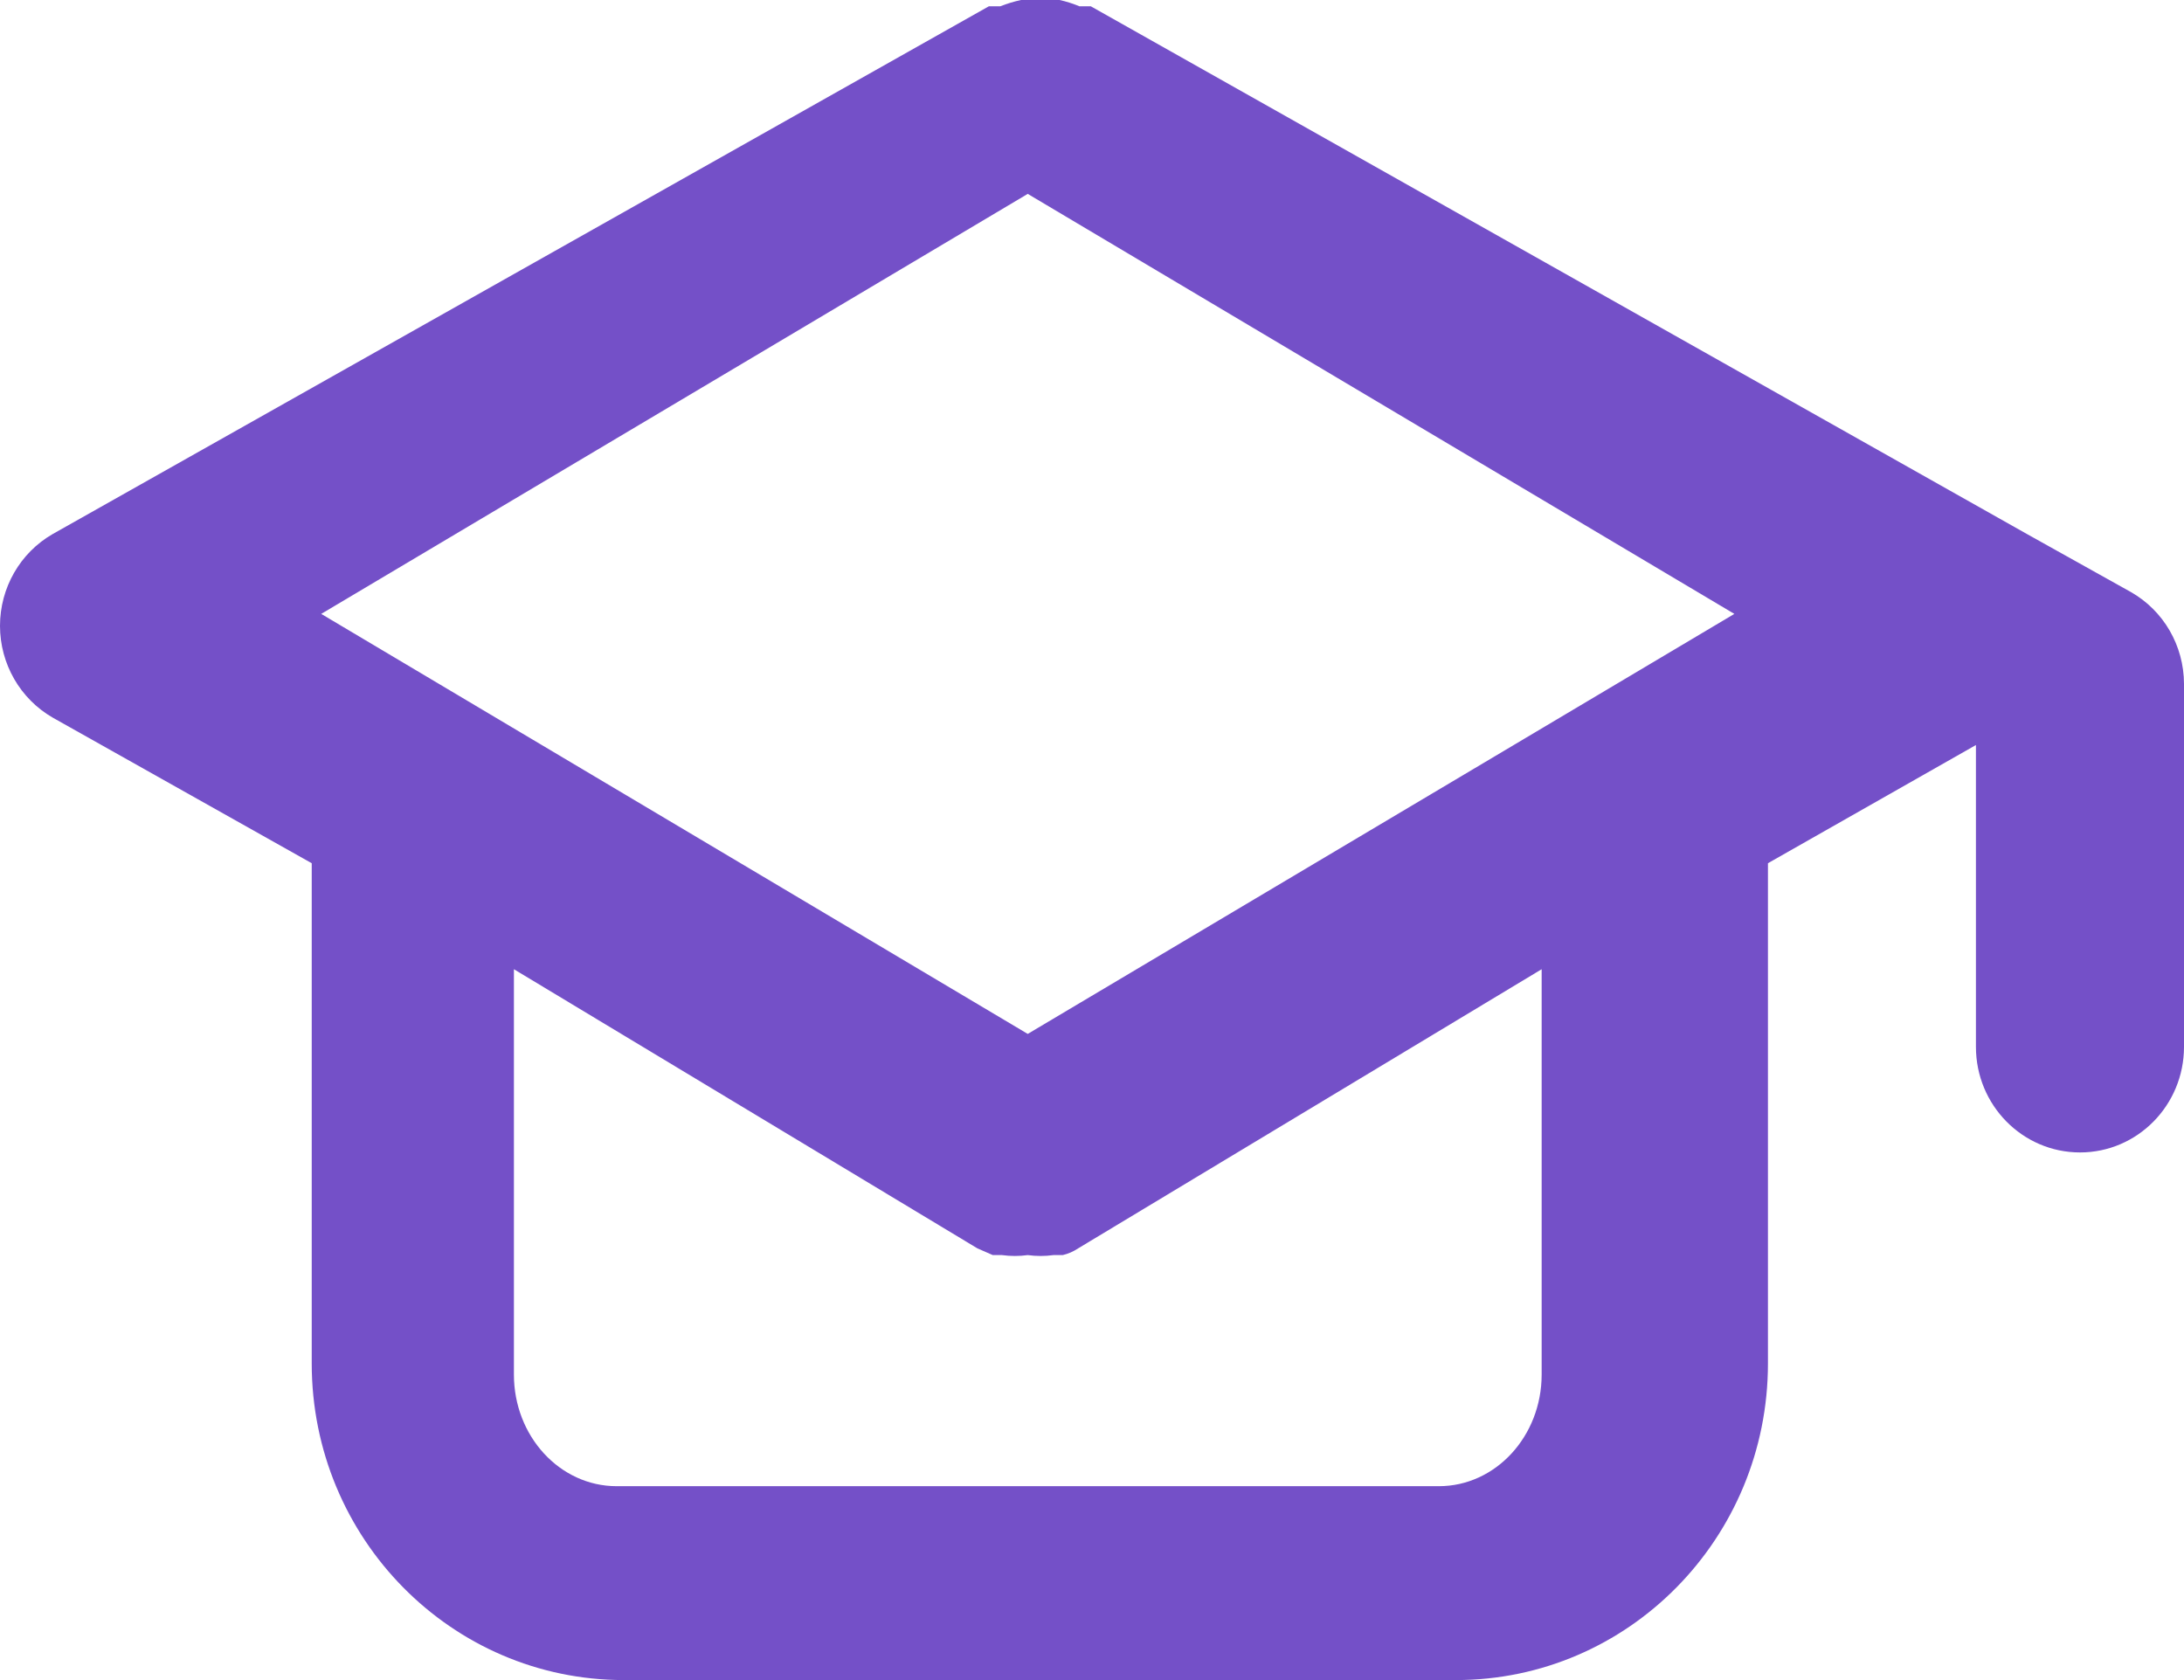 <?xml version="1.0" encoding="UTF-8"?>
<svg width="26px" height="20px" viewBox="0 0 26 20" version="1.1" xmlns="http://www.w3.org/2000/svg" xmlns:xlink="http://www.w3.org/1999/xlink">
    <!-- Generator: Sketch 52.6 (67491) - http://www.bohemiancoding.com/sketch -->
    <title>Shape</title>
    <desc>Created with Sketch.</desc>
    <g id="18--Lead-Magnets" stroke="none" stroke-width="1" fill="none" fill-rule="evenodd">
        <g id="1.5--Lead-1---confirmation-message" transform="translate(-291, -489)" fill="#7450C8" fill-rule="nonzero">
            <g id="Group-6" transform="translate(139, 465)">
                <g id="Group-4">
                    <path d="M177.368,31.048 L176.13,30.357 L164.986,24.075 L164.85,24.075 C164.774,24.043 164.695,24.018 164.614,24 L164.379,24 L164.156,24 C164.071,24.018 163.989,24.043 163.908,24.075 L163.772,24.075 L152.628,30.357 C152.24,30.58 152,30.997 152,31.45 C152,31.902 152.24,32.32 152.628,32.543 L155.711,34.276 L155.711,40.231 C155.711,42.313 157.374,44 159.426,44 L169.332,44 C171.384,44 173.047,42.313 173.047,40.231 L173.047,34.276 L175.523,32.869 L175.523,36.462 C175.523,37.156 176.078,37.719 176.762,37.719 C177.446,37.719 178,37.156 178,36.462 L178,32.141 C177.999,31.687 177.758,31.27 177.368,31.048 Z M170.353,40.363 C170.353,41.097 169.805,41.692 169.129,41.692 L159.341,41.692 C158.665,41.692 158.118,41.097 158.118,40.363 L158.118,35.538 L163.636,38.861 L163.819,38.941 L163.929,38.941 C164.031,38.955 164.134,38.955 164.235,38.941 C164.337,38.955 164.44,38.955 164.541,38.941 L164.651,38.941 C164.716,38.926 164.778,38.899 164.835,38.861 L170.353,35.538 L170.353,40.363 Z M164.235,36.308 L155.824,31.308 L164.235,26.308 L172.647,31.308 L164.235,36.308 Z" id="Shape"></path>
                </g>
            </g>
        </g>
    </g>
</svg>